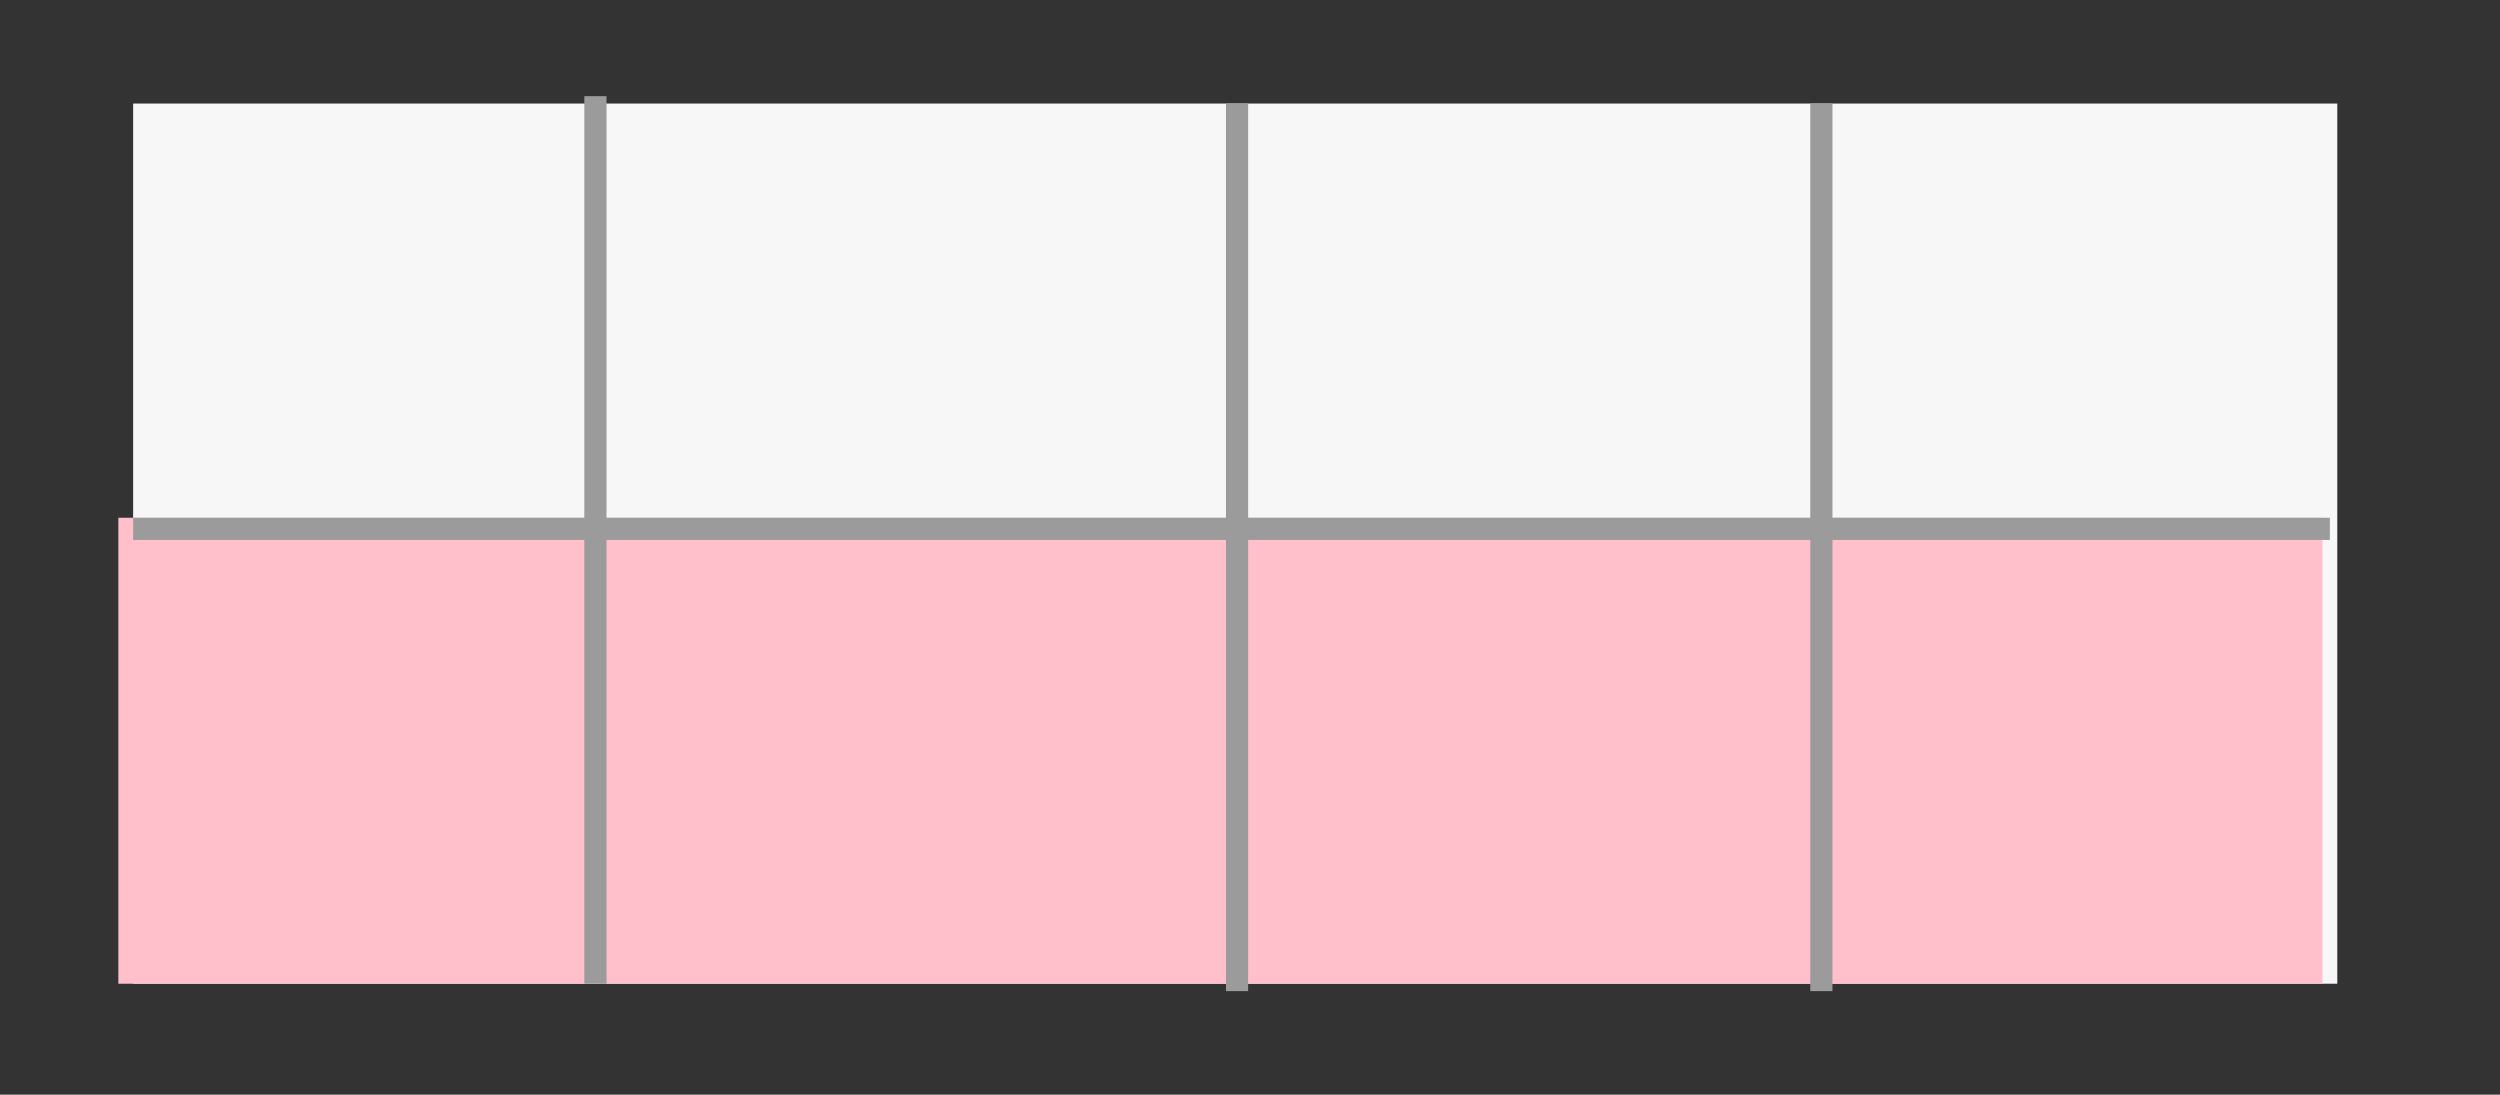 <svg xmlns="http://www.w3.org/2000/svg" width="338" height="148" viewBox="0 0 338 148">
  <rect x="0" y="0" width="338" height="148" fill="#333333" stroke="none"/>
  <g fill="none" fill-rule="evenodd">
    <rect width="298" height="119" x="18" y="14" fill="#F7F7F7" fill-rule="nonzero"/>
    <rect width="298" height="63" x="16" y="70" fill="pink" fill-rule="nonzero"/>
    <path stroke="#9B9B9B" stroke-linecap="square" stroke-width="3" d="M80.5 14.5L80.5 131.5M167.25 15.5L167.25 132.5M246.25 15.5L246.25 132.5M19.5 71.5L313.5 71.5"/>
  </g>
</svg>
